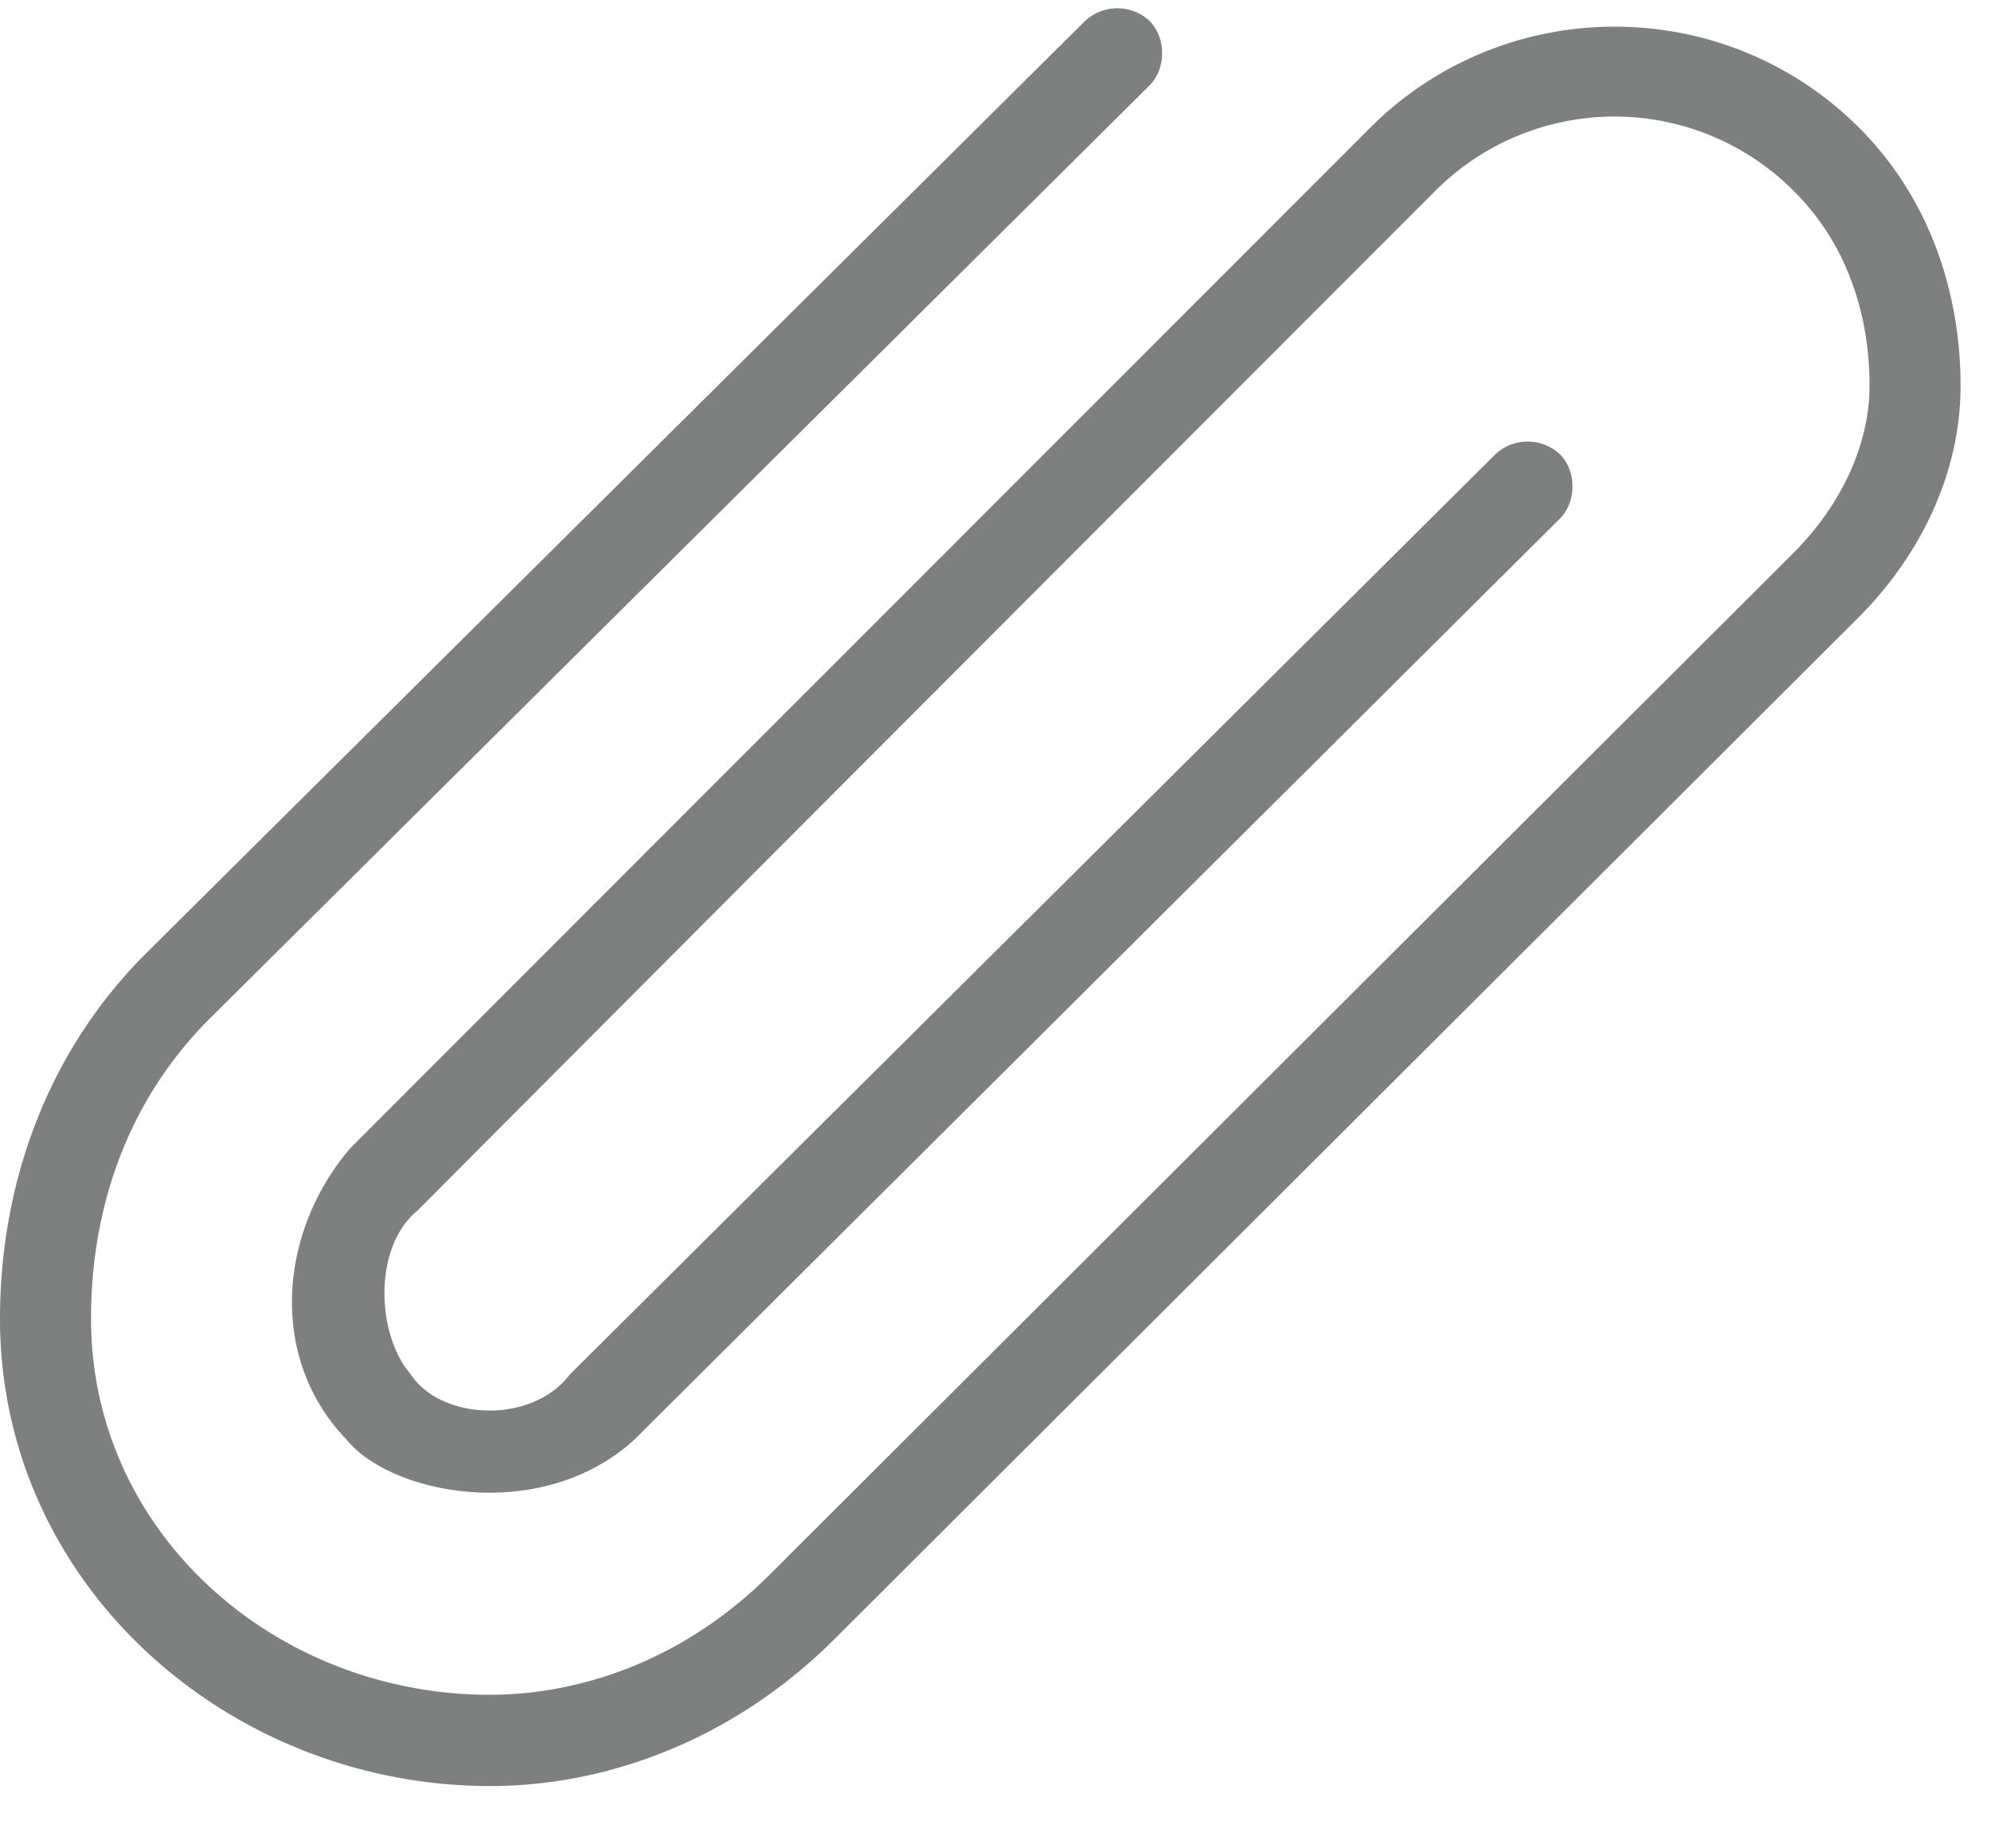 <svg width="14" height="13" viewBox="0 0 14 13" xmlns="http://www.w3.org/2000/svg"><title>65D2A6D5-A509-4C86-A0E6-9801D43C06B4</title><path d="M0 9.275C0 8.343.32 7.408 1.032 6.7L7.624.153a.333.333 0 0 1 .458-.007c.12.12.12.34-.002.458L1.483 7.156C.9 7.734.64 8.488.64 9.275c0 1.506 1.294 2.645 2.805 2.645.706-.002 1.411-.29 1.964-.842L12.61 3.89c.338-.338.536-.765.536-1.177 0-.5-.158-.994-.526-1.363a1.78 1.78 0 0 0-2.535 0C7.594 3.843 5.069 6.372 2.94 8.51c-.326.268-.287.882-.055 1.152.211.328.854.36 1.122.005l6.503-6.467a.333.333 0 0 1 .457-.007c.121.119.12.339-.001.457l-6.508 6.478c-.654.595-1.713.383-2.023-.005-.545-.565-.48-1.45.025-2.044 2.495-2.5 5.036-5.039 7.173-7.179.95-.95 2.492-.95 3.441 0 .507.508.712 1.178.712 1.814 0 .609-.278 1.19-.722 1.633l-7.198 7.183c-.667.666-1.538 1.031-2.42 1.032C1.61 12.561 0 11.15 0 9.275z" fill="#7E7F7F" fill-rule="evenodd"/></svg>